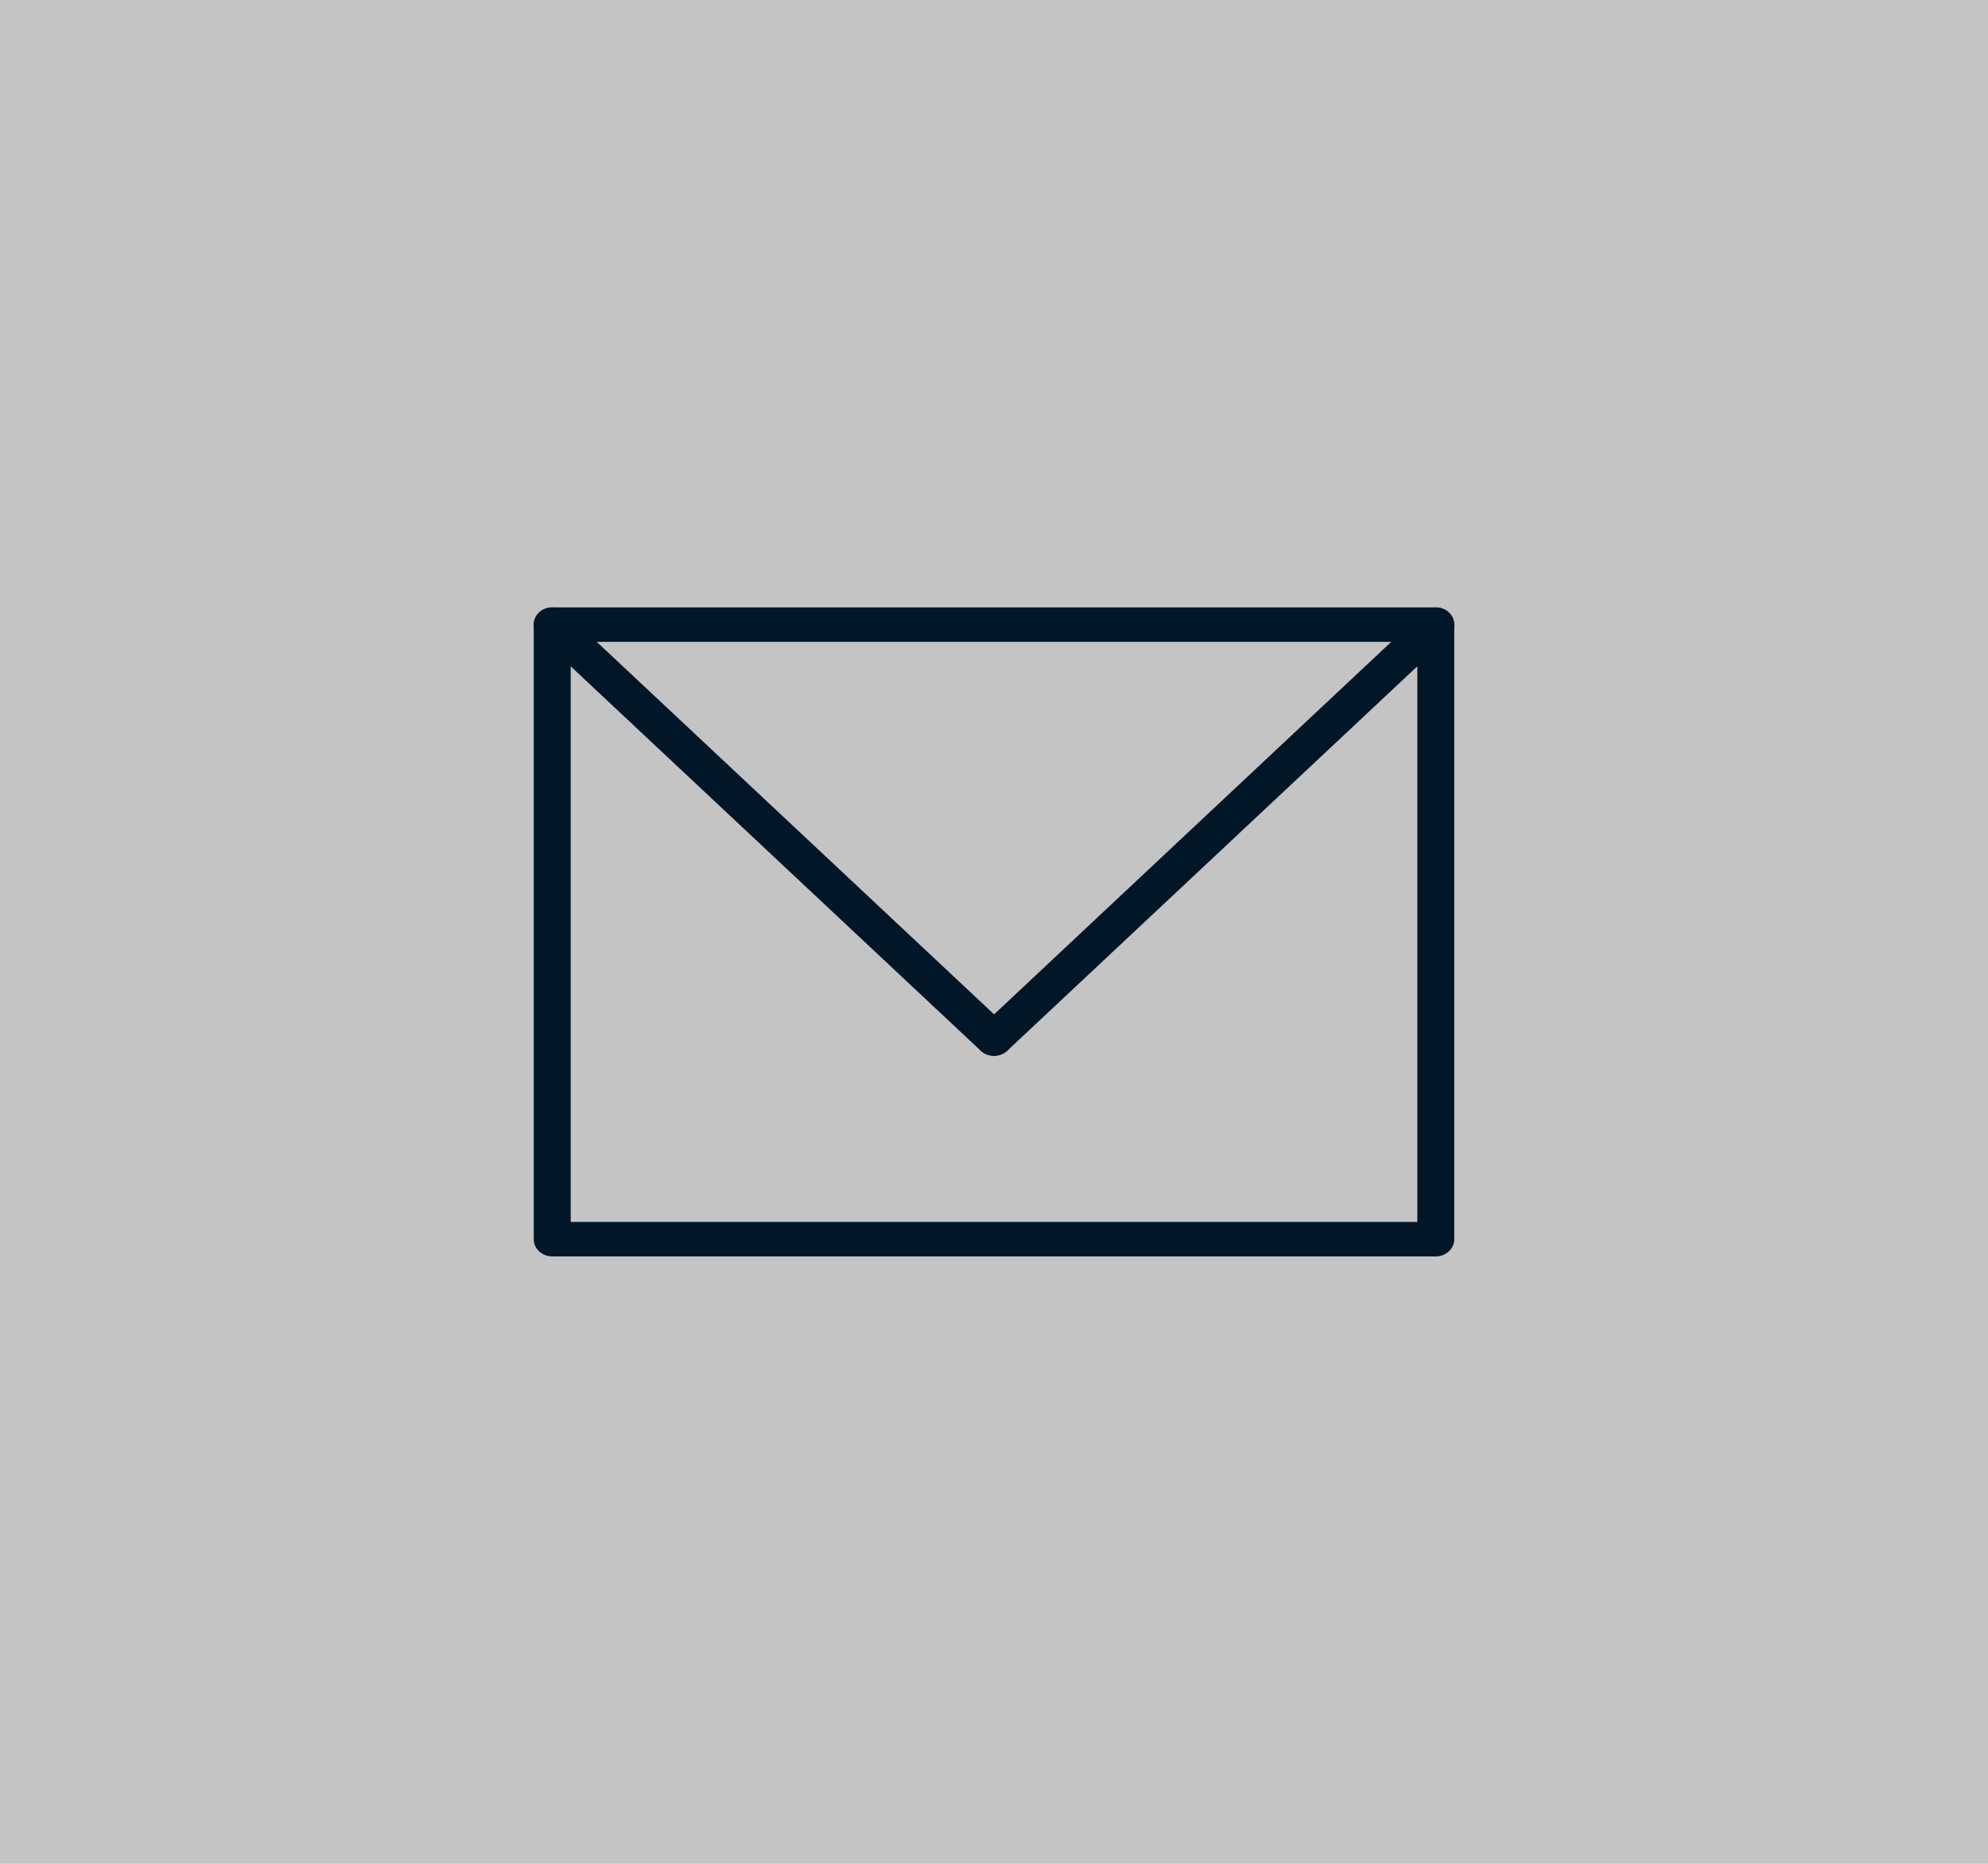 <svg width="48" height="45" viewBox="0 0 48 45" fill="none" xmlns="http://www.w3.org/2000/svg">
<g clip-path="url(#clip0_7_7)">
<path fill-rule="evenodd" clip-rule="evenodd" d="M0 0H48V45H0V0Z" fill="#C4C4C4"/>
<path d="M13.333 14.665H34.667C34.913 14.665 35.113 14.852 35.113 15.079V29.921C35.113 30.148 34.913 30.335 34.667 30.335H13.333C13.087 30.335 12.887 30.148 12.887 29.921V15.079C12.887 14.852 13.087 14.665 13.333 14.665ZM34.221 15.497H13.78V29.503H34.221V15.497Z" fill="#011627"/>
<path d="M13.018 15.374C12.845 15.212 12.845 14.951 13.018 14.788C13.192 14.626 13.47 14.626 13.648 14.784L24.315 24.784C24.488 24.946 24.488 25.207 24.315 25.369C24.142 25.532 23.863 25.532 23.685 25.374L13.018 15.374Z" fill="#011627"/>
<path d="M34.352 14.784C34.53 14.626 34.808 14.626 34.982 14.788C35.155 14.951 35.155 15.212 34.982 15.374L24.315 25.374C24.142 25.532 23.858 25.532 23.685 25.369C23.512 25.207 23.512 24.946 23.69 24.784L34.352 14.784Z" fill="#011627"/>
</g>
<defs>
<clipPath id="clip0_7_7">
<rect width="48" height="45" fill="white"/>
</clipPath>
</defs>
</svg>
